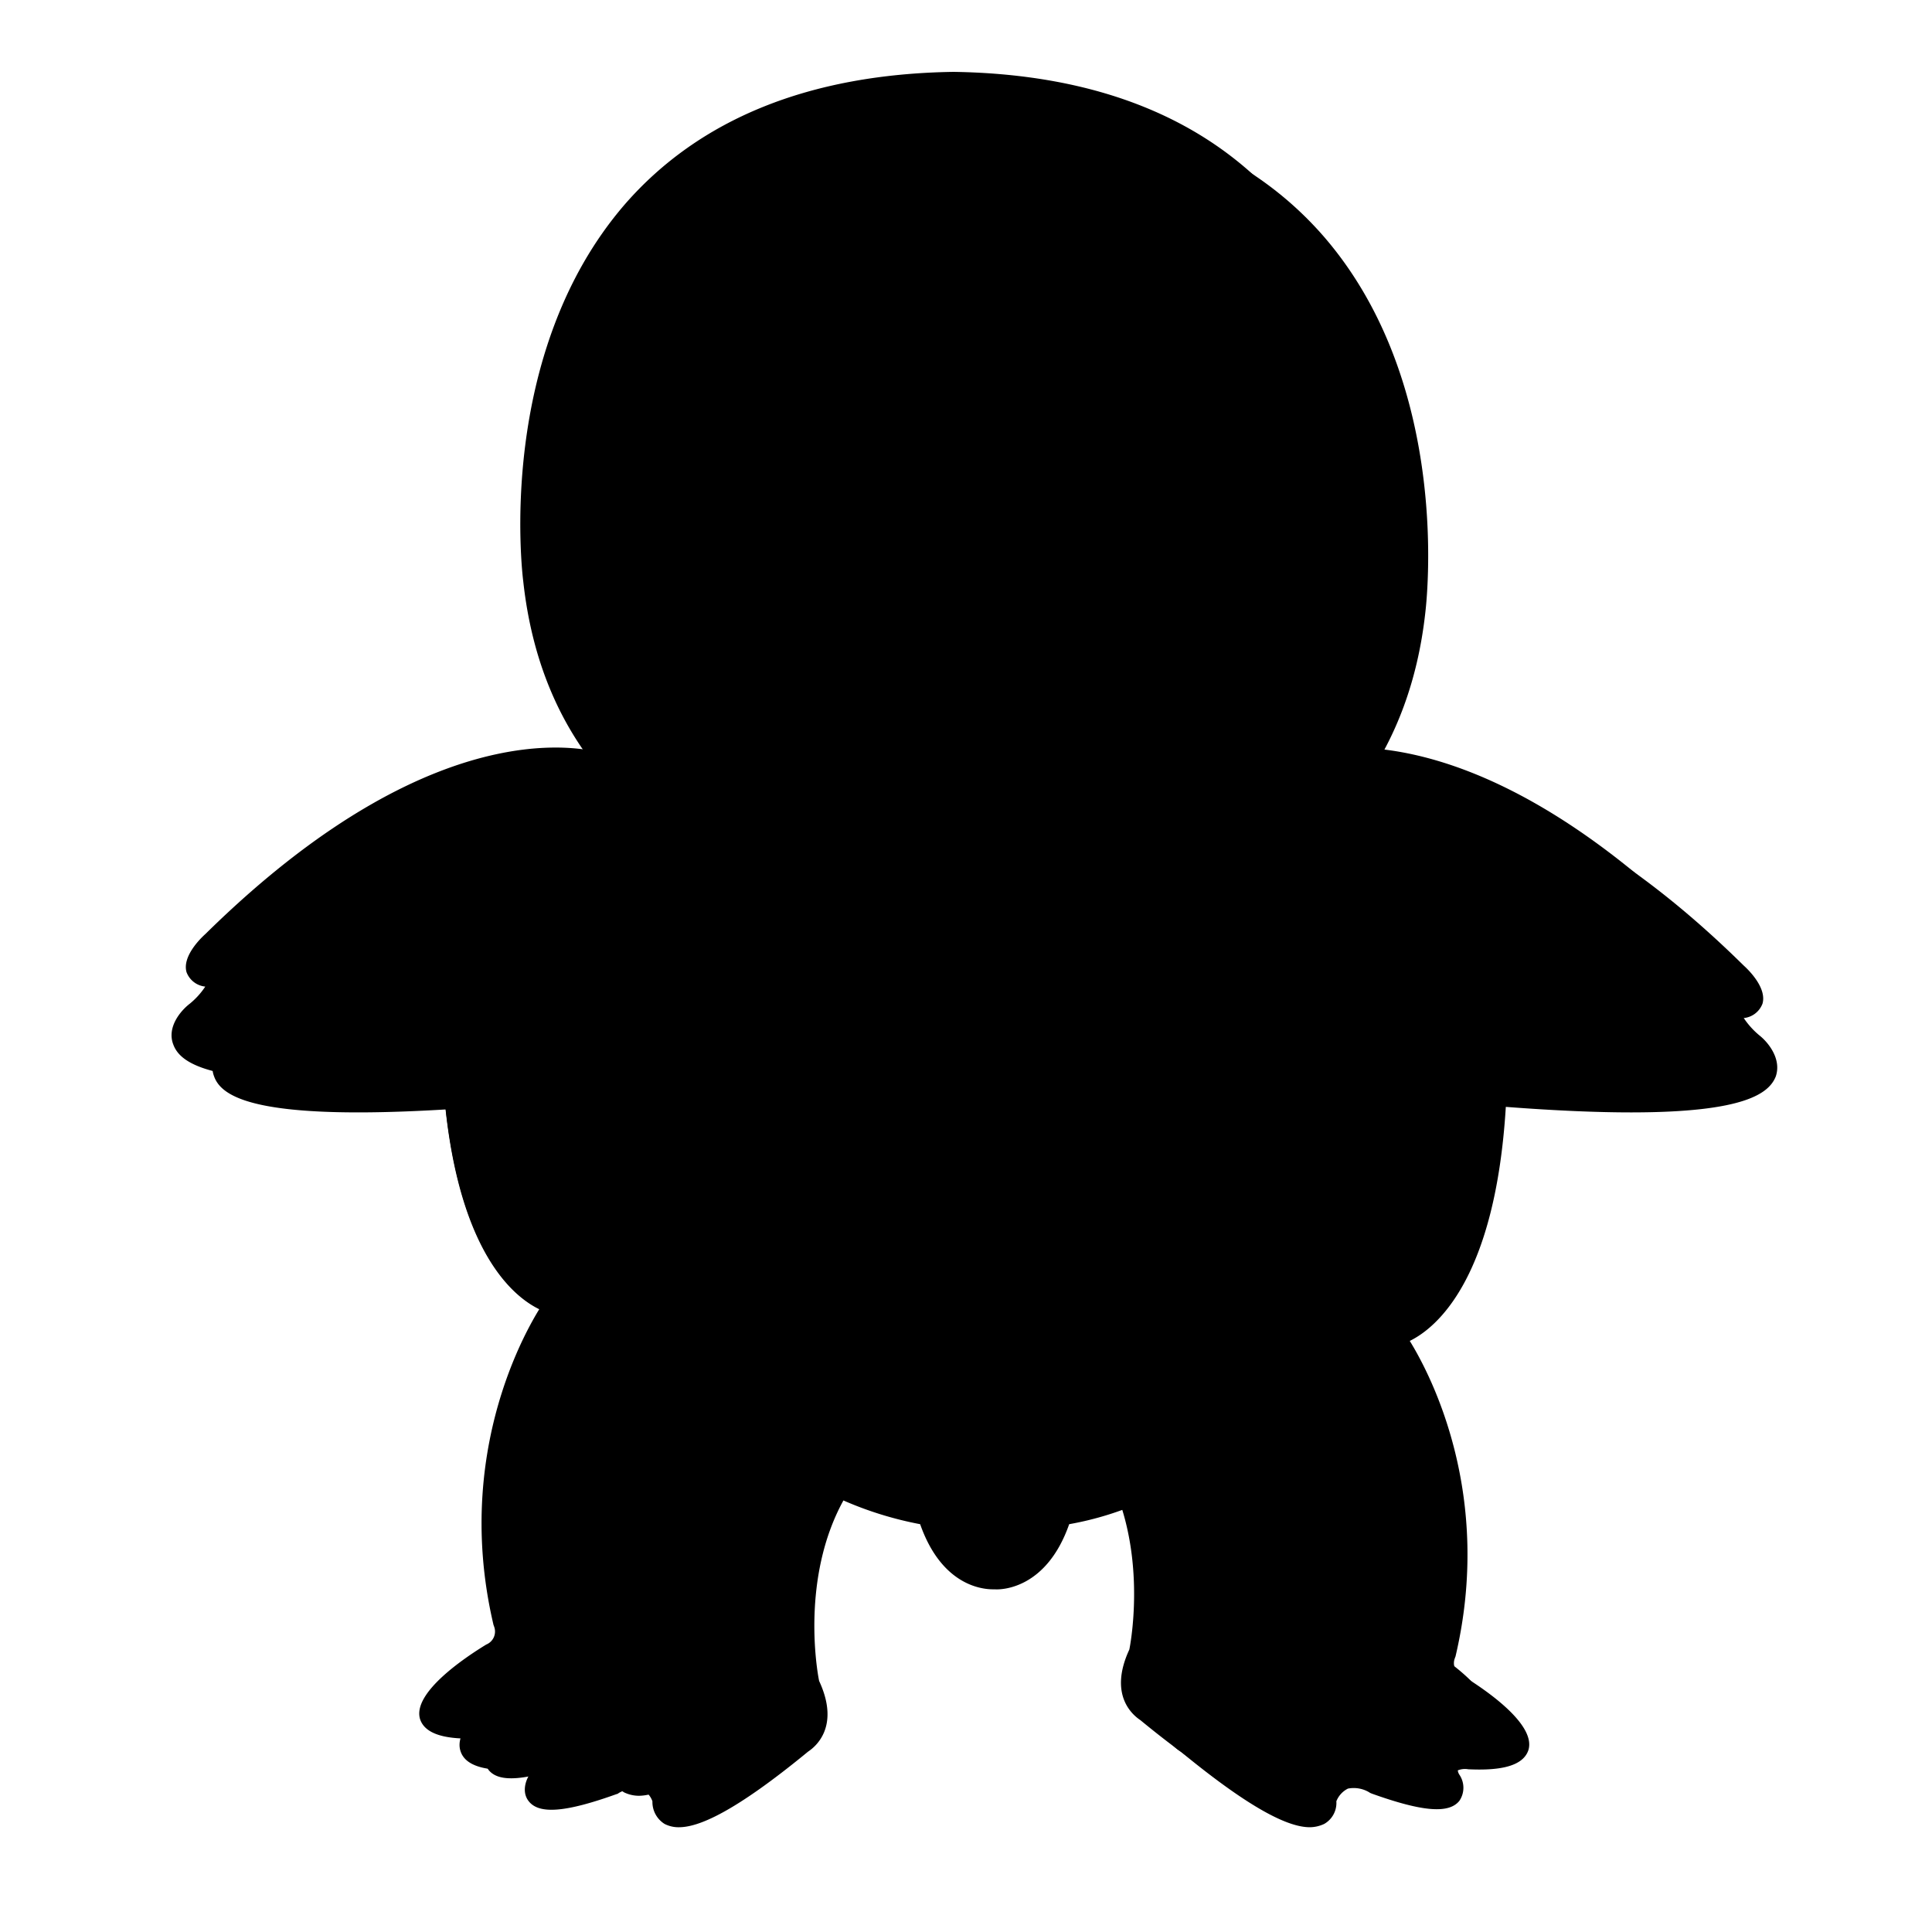 <svg id="_7" data-name="7" xmlns="http://www.w3.org/2000/svg" width="350" height="350" viewBox="0 0 350 350">
  <rect id="ee-background" width="350" height="350" fill="none"/>
  <path id="Path_185" data-name="Path 185" d="M326.7,707.9a14.556,14.556,0,0,1-2.9-3.2h.1a4.06,4.06,0,0,0,3.3-2.6c.8-2.8-2.4-6-3.4-6.9-33.9-33.4-58.4-34.8-68.5-33.5,5.4-7.9,9.4-17.8,10.8-30.3.2-1.7,5-41.3-18.4-68.3-13.5-15.5-33.5-23.6-59.5-24h-.1c-26,.4-46,8.5-59.5,24-23.4,27.1-18.6,66.7-18.4,68.3,1.4,12.5,5.3,22.5,10.8,30.4-10.1-1.3-34.6.1-68.5,33.5-1,.9-4.2,4.1-3.4,6.9.3,1,1,2.2,3.3,2.6h.1a13.908,13.908,0,0,1-2.8,3.1c-1.7,1.3-4.2,4.3-3,7.4,1.1,3,5.4,6.5,26.1,6.5,6,0,13.5-.3,22.7-1,.1,1.9.3,3.8.4,5.5,2.8,26.8,12.4,34.7,17,36.9-4,6.5-15.1,28.1-8.3,57.1,0,.1.1.2.1.3a2.538,2.538,0,0,1-1.4,3.3c-4.1,2.5-13.4,8.7-12,13.5,1,3.5,6.4,3.7,11,3.5a7.158,7.158,0,0,1,1.7.1,2.4,2.4,0,0,1-.2.8c-.8,1.3-1.3,3.3-.1,4.8,1.9,2.4,6.7,2,15.9-1.3a.758.758,0,0,0,.4-.2s2.2-1.3,3.9-.8a3.839,3.839,0,0,1,2.2,2.3,4.679,4.679,0,0,0,2.2,4.1,5.521,5.521,0,0,0,2.6.6c3.5,0,9.9-2.6,23.4-13.7,1.2-.8,5.9-4.4,2-12.8-.4-1.9-3.3-18.7,4.4-32.7a64.573,64.573,0,0,0,13.9,4.3c3.9,11.1,11.2,11.8,13.2,11.8h.3c1.3.1,9.4-.1,13.5-11.8a57.326,57.326,0,0,0,13.8-4.3c7.7,14,4.8,30.8,4.4,32.7-3.9,8.5.8,12.1,2,12.8,13.5,11.1,19.9,13.7,23.4,13.7a6.231,6.231,0,0,0,2.6-.6,4.365,4.365,0,0,0,2.2-4.1,4.361,4.361,0,0,1,2.1-2.3,5.48,5.48,0,0,1,3.9.7c.1.1.2.1.4.2,9.2,3.3,14,3.7,15.9,1.3a4.219,4.219,0,0,0,0-4.7,1.758,1.758,0,0,1-.3-.8,3.424,3.424,0,0,1,1.9-.2c4.5.2,9.8-.1,10.9-3.5,1.4-4.7-7.9-11-12-13.5a2.408,2.408,0,0,1-1.3-3.2c0-.1.1-.2.1-.3,6.8-29-4.3-50.6-8.3-57.1,4.9-2.4,15.5-11.3,17.4-42.4,9.2.7,16.6,1,22.7,1,20.7,0,25-3.5,26.2-6.5C330.7,712.1,328.2,709.1,326.7,707.9Z" transform="translate(-7.907 -520.279)"/>
  <g id="Group_19" data-name="Group 19" transform="translate(-7.907 -520.279)">
    <path id="Path_186" data-name="Path 186" d="M261.4,708.6c-9.8-6.1-22.5-19.9-17.8-49.7,0,0-17.4,25.9-62.9,25.7-45.5.2-62.9-25.7-62.9-25.7,4.6,29.8-8,43.6-17.8,49.7A33.494,33.494,0,0,1,89.7,713c2,40.8,18.5,43.5,18.5,43.5,22.3,4.7,44.4,27.5,44.4,27.5,13.3,6.5,28.1,6.1,28.1,6.1s14.8.5,28.1-6.1c0,0,22.1-22.8,44.4-27.5,0,0,16.5-2.7,18.5-43.5A33.494,33.494,0,0,1,261.4,708.6Z"/>
    <path id="Path_187" data-name="Path 187" d="M181.5,791.9h-.8c-.5,0-15.3.4-28.8-6.3a1,1,0,0,1-.5-.4c-.2-.2-22-22.5-43.4-27-.7-.1-17.9-3.4-20-45.2a1.927,1.927,0,0,1,1.5-1.9,35.159,35.159,0,0,0,9.7-4.2c10.2-6.3,21.3-19.7,17-47.9a1.808,1.808,0,0,1,3.3-1.3c0,.1,4.4,6.3,14,12.5,8.9,5.7,24.2,12.4,46.9,12.4h.8c22.7,0,38-6.7,46.9-12.4,9.7-6.2,14-12.5,14-12.5a1.9,1.9,0,0,1,2.2-.7,1.708,1.708,0,0,1,1.1,2c-4.3,28.2,6.8,41.6,17,47.9a33.869,33.869,0,0,0,9.7,4.2,1.927,1.927,0,0,1,1.5,1.9c-2.1,41.8-19.3,45.1-20,45.2-21.4,4.5-43.1,26.7-43.3,27a1,1,0,0,1-.5.4C197.7,791.5,184.8,791.9,181.5,791.9Zm-.8-3.7c.2,0,14.4.4,27.1-5.7,2.5-2.6,23.5-23.2,45.1-27.8.2,0,14.8-3.3,17-40.3a38.262,38.262,0,0,1-9.3-4.3h0c-8.5-5.3-21.7-18-19.4-45.5-7.5,7.7-25.9,21.7-59.9,21.7h-.9c-33.9,0-52.4-14.1-59.9-21.7,2.3,27.5-10.9,40.2-19.4,45.5a42.644,42.644,0,0,1-9.3,4.3c2.2,37,16.8,40.3,16.9,40.3,21.6,4.6,42.6,25.2,45.1,27.8C166.3,788.6,180.5,788.2,180.7,788.2Z"/>
  </g>
  <path id="Path_188" data-name="Path 188" d="M180.7,535.1c-87.6,1.3-76.1,90.3-76.1,90.3,6.7,61.3,76.1,59.1,76.1,59.1s69.4,2.2,76.1-59.1C256.9,625.4,268.3,536.5,180.7,535.1Z" transform="translate(-7.907 -520.279)"/>
  <path id="Path_189" data-name="Path 189" d="M181.3,686.4h-.7c-.6,0-71.1,1.5-77.9-60.8-.2-1.6-5-41.2,18.4-68.3,13.5-15.5,33.5-23.6,59.5-24h.1c26,.4,46,8.5,59.5,24,23.4,27.1,18.6,66.7,18.4,68.3C252.2,684.7,188.5,686.4,181.3,686.4Zm-.6-3.7a100.175,100.175,0,0,0,35-6.5c23.4-9.2,36.6-26.4,39.3-51,.1-.4,4.8-39.7-17.6-65.5-12.7-14.7-31.8-22.3-56.7-22.7-24.9.4-44,8-56.7,22.7-22.4,25.8-17.6,65.1-17.6,65.5C112.9,684.2,180,682.8,180.7,682.7Z" transform="translate(-7.907 -520.279)"/>
  <path id="Path_190" data-name="Path 190" d="M108.3,756.5S91.8,753.8,89.8,713a36.866,36.866,0,0,0,10.3-4.4C98.2,739.4,108.3,756.5,108.3,756.5Z" transform="translate(-7.907 -520.279)"/>
  <path id="Path_191" data-name="Path 191" d="M108.3,758.3H108c-.7-.1-18-3.4-20-45.2a1.927,1.927,0,0,1,1.5-1.9,36.569,36.569,0,0,0,9.7-4.2,1.654,1.654,0,0,1,1.9,0,1.965,1.965,0,0,1,.9,1.7c-1.8,29.8,7.9,46.7,8,46.9a1.822,1.822,0,0,1-.1,2A2.36,2.36,0,0,1,108.3,758.3ZM91.7,714.4c1.4,23.9,8,33.7,12.5,37.7-2.8-7-6.8-20.7-6.2-40.3A32.387,32.387,0,0,1,91.7,714.4Z" transform="translate(-7.907 -520.279)"/>
  <path id="Path_192" data-name="Path 192" d="M117.9,658.9s-27.8-11.2-71.6,31.9c0,0-5.9,5.4-1,6.4,0,0,5.1.2-1.9,6.4,0,0-19.1,14.7,46.4,9.4C89.8,713,124.7,706.9,117.9,658.9Z" transform="translate(-7.907 -520.279)"/>
  <path id="Path_193" data-name="Path 193" d="M65.4,716c-20.7,0-25-3.5-26.1-6.5-1.2-3.1,1.3-6.1,3-7.4a13.908,13.908,0,0,0,2.8-3.1H45a4.06,4.06,0,0,1-3.3-2.6c-.8-2.8,2.4-6,3.4-6.9,44.1-43.4,72.3-32.8,73.5-32.3a1.77,1.77,0,0,1,1.1,1.4c6.9,49.2-29.2,56.2-29.6,56.2C80,715.6,71.9,716,65.4,716ZM45.6,695.4a3.636,3.636,0,0,1,3.2,2.2c.7,2-.6,4.2-4.1,7.4-.8.7-2.3,2.2-1.9,3.2.4,1.1,4.7,6.4,47,3,1.2-.2,32.3-6.4,26.6-50.9-5.2-1.3-30.9-5.3-68.6,31.8a10.917,10.917,0,0,0-2.4,3.2C45.3,695.3,45.4,695.3,45.6,695.4Z" transform="translate(-7.907 -520.279)"/>
  <path id="Path_194" data-name="Path 194" d="M108.3,756.5S91.1,780.4,99,814.1a4.447,4.447,0,0,1-2.1,5.6s-23.8,14.5-2.1,13.6c0,0,5.4-.5,3.2,3.7,0,0-4.7,7.4,13.6.8,0,0,6.2-4,8.9,2.7,0,0-1.5,11.9,25.3-10.1,0,0,5.2-2.5,1.3-10.8,0,0-4.3-19.8,5.4-35.7C152.6,784,131.5,761.8,108.3,756.5Z" transform="translate(-7.907 -520.279)"/>
  <path id="Path_195" data-name="Path 195" d="M123.6,845.6a6.231,6.231,0,0,1-2.6-.6,4.365,4.365,0,0,1-2.2-4.1,4.142,4.142,0,0,0-2.2-2.3,4.808,4.808,0,0,0-3.9.8c-.1.1-.2.1-.4.2-9.2,3.3-14,3.7-15.9,1.3a4.2,4.2,0,0,1,.1-4.8,1.044,1.044,0,0,0,.2-.8,4.25,4.25,0,0,0-1.7-.1c-4.6.2-9.9-.1-11-3.5-1.4-4.7,7.9-11,12-13.5a2.538,2.538,0,0,0,1.4-3.3c0-.1-.1-.2-.1-.3-8-34.1,8.8-58.1,9.6-59.1a1.76,1.76,0,0,1,1.9-.7c23.5,5.4,44.4,27.1,45.3,28a1.68,1.68,0,0,1,.2,2.2c-8.7,14.2-5.6,32.1-5.2,34.1,3.9,8.5-.8,12.1-2,12.8C133.4,843,127,845.6,123.6,845.6Zm-1.2-4.8s-.1.8.4,1c.4.2,4.4,1.6,21.9-12.8a.52.52,0,0,1,.4-.2c.3-.2,3.4-2.1.5-8.4a.6.6,0,0,1-.1-.4c-.2-.8-4.1-19.7,4.9-35.8-4.3-4.2-22-20.8-41.2-25.7a74.436,74.436,0,0,0-8.3,55,6.147,6.147,0,0,1-2.9,7.7c-6.1,3.7-10.6,8-10.3,9.3h0s.9,1.2,7.2.9c.5-.1,3.7-.2,5,1.8.6.8,1,2.3-.2,4.5a2.3,2.3,0,0,0-.3.9,2.391,2.391,0,0,0,.9.1c1.3,0,4.3-.3,10.6-2.6a8.7,8.7,0,0,1,6.8-1,7.411,7.411,0,0,1,4.6,4.7,1.8,1.8,0,0,1,.1,1Z" transform="translate(-7.907 -520.279)"/>
  <path id="Path_196" data-name="Path 196" d="M179.5,704.8c-40.5,0-62.9-16.7-63.8-17.5a1.851,1.851,0,1,1,2.3-2.9c.2.2,22.9,17,62.8,16.7h0a1.8,1.8,0,1,1,0,3.6C180.3,704.7,179.9,704.8,179.5,704.8Z" transform="translate(-7.907 -520.279)"/>
  <path id="Path_197" data-name="Path 197" d="M179.1,753.3c-20.2,0-44-5.7-44.3-5.8a1.445,1.445,0,0,1-1-.7c-12.2-16.2-23-47.9-23.5-49.2a1.8,1.8,0,0,1,3.4-1.2c.1.3,10.9,31.7,22.6,47.7,4,.9,26,5.8,44.4,5.5h0a1.793,1.793,0,0,1,1.8,1.8,1.95,1.95,0,0,1-1.8,1.9Z" transform="translate(-7.907 -520.279)"/>
  <path id="Path_198" data-name="Path 198" d="M124.8,764.4a1.7,1.7,0,0,1-.7-.1,1.843,1.843,0,0,1-1-2.4c.2-.5,5-12.4,11-17.6a1.844,1.844,0,0,1,2.4,2.8c-5.3,4.5-9.9,16-9.9,16.1A2.219,2.219,0,0,1,124.8,764.4Z" transform="translate(-7.907 -520.279)"/>
  <path id="Path_199" data-name="Path 199" d="M180.7,678.5a1.743,1.743,0,0,1-1.7-1.2c-1.5-4.1-8.5-5.4-13.6-6.4-1.2-.2-2.3-.4-3.2-.6-3-.7-5.9-1.3-8.9-1.9a153.211,153.211,0,0,1-19.7-4.9c-7.3-2.5-11.3-6.8-11.7-12.8a1.883,1.883,0,0,1,1.7-2,1.8,1.8,0,0,1,1.9,1.7c.3,4.4,3.3,7.6,9.2,9.5a164.854,164.854,0,0,0,19.3,4.8c3,.6,6,1.2,9,1.9.9.2,1.9.4,3.1.6,6,1.1,14.2,2.6,16.4,8.7a1.823,1.823,0,0,1-1.1,2.3A1.329,1.329,0,0,1,180.7,678.5Z" transform="translate(-7.907 -520.279)"/>
  <path id="Path_200" data-name="Path 200" d="M171.1,662c0,2.154-1.164,3.9-2.6,3.9s-2.6-1.746-2.6-3.9,1.164-3.9,2.6-3.9,2.6,1.746,2.6,3.9Z" transform="matrix(0.8, -0.6, 0.6, 0.8, -371.469, -286.667)"/>
  <path id="Path_201" data-name="Path 201" d="M139,644.5a15.252,15.252,0,0,1-8.1-1s-12.2-1.9-12.1-18.7c0,0,.2-20.2,9.4-27.5h0a11.7,11.7,0,0,1,4.9-2.3s13.2-.4,14.8,29.3C147.9,624.2,149.6,642.4,139,644.5Z" transform="translate(-7.907 -520.279)"/>
  <path id="Path_202" data-name="Path 202" d="M136.9,646.5a18.8,18.8,0,0,1-6.6-1.3c-1.8-.4-13.6-3.6-13.5-20.5,0-.9.4-21.2,10.1-28.9a13.036,13.036,0,0,1,5.7-2.7h.4c1.2,0,14.9.7,16.6,31,.1.7,1.8,19.8-10.3,22.1A8.748,8.748,0,0,1,136.9,646.5Zm-3.7-49.7a8.881,8.881,0,0,0-3.9,1.9c-8.4,6.7-8.7,25.9-8.7,26.1-.1,15.1,10.5,16.9,10.6,16.9a.756.756,0,0,1,.4.1,13.461,13.461,0,0,0,7.1.9h0c8.9-1.7,7.4-18.1,7.4-18.3C144.6,598.8,134.5,596.9,133.2,596.8Z" transform="translate(-7.907 -520.279)"/>
  <path id="Path_203" data-name="Path 203" d="M139,644.5c-13-2.2-15.3-16-15.3-16-3-14.3,4.1-30.3,4.4-31.2h0A11.7,11.7,0,0,1,133,595s13.2-.4,14.8,29.3C147.9,624.2,149.6,642.4,139,644.5Z" transform="translate(-7.907 -520.279)"/>
  <path id="Path_204" data-name="Path 204" d="M140.5,607.5A5.5,5.5,0,1,1,135,602,5.5,5.5,0,0,1,140.5,607.5Z" transform="translate(-7.907 -520.279)"/>
  <path id="Path_205" data-name="Path 205" d="M152.2,603.8a1.891,1.891,0,0,1-1.8-1.4c-3.7-13.6-21.2-17.2-21.3-17.2a1.791,1.791,0,0,1-1.4-2.1,1.718,1.718,0,0,1,2.1-1.4c.8.2,19.9,4,24.2,19.9a1.712,1.712,0,0,1-1.3,2.2Z" transform="translate(-7.907 -520.279)"/>
  <path id="Path_206" data-name="Path 206" d="M253.2,756.5s16.5-2.7,18.5-43.5a36.866,36.866,0,0,1-10.3-4.4C263.3,739.4,253.2,756.5,253.2,756.5Z" transform="translate(-7.907 -520.279)"/>
  <path id="Path_207" data-name="Path 207" d="M253.2,758.3a1.763,1.763,0,0,1-1.5-.8,2.043,2.043,0,0,1-.1-2c.1-.2,9.8-17.1,8-46.9a1.965,1.965,0,0,1,.9-1.7,2.118,2.118,0,0,1,1.9,0,33.869,33.869,0,0,0,9.7,4.2,1.927,1.927,0,0,1,1.5,1.9c-2.1,41.8-19.3,45.1-20,45.2A.756.756,0,0,1,253.2,758.3Zm10.2-46.5c.7,19.6-3.4,33.3-6.2,40.3,4.5-4,11.1-13.8,12.5-37.7A38.4,38.4,0,0,1,263.4,711.8Z" transform="translate(-7.907 -520.279)"/>
  <path id="Path_208" data-name="Path 208" d="M243.6,658.9s27.8-11.2,71.6,31.9c0,0,5.9,5.4,1,6.4,0,0-5.1.2,1.9,6.4,0,0,19.1,14.7-46.4,9.4C271.7,713,236.8,706.9,243.6,658.9Z" transform="translate(-7.907 -520.279)"/>
  <path id="Path_209" data-name="Path 209" d="M296.1,716c-6.4,0-14.5-.3-24.5-1.1-.5-.1-36.7-7.1-29.8-56.3a1.77,1.77,0,0,1,1.1-1.4c1.2-.5,29.4-11.1,73.5,32.3.9.9,4.1,4.1,3.4,6.9-.3,1-1,2.2-3.3,2.6h-.1a14.556,14.556,0,0,0,2.9,3.2c1.6,1.2,4.1,4.2,2.9,7.3C321.1,712.5,316.8,716,296.1,716Zm-50.9-55.7c-2.4,18.5,1.5,33.1,11.1,42.4a33.73,33.73,0,0,0,15.6,8.6c42.1,3.3,46.4-1.9,46.8-3,.4-1-1.2-2.7-1.8-3.1-3.7-3.3-4.9-5.6-4.2-7.5a3.529,3.529,0,0,1,3.2-2.2.438.438,0,0,0,.3-.1,9.028,9.028,0,0,0-2.3-3.1c-22.2-21.8-40-29.2-51-31.6C253.7,658.5,247.5,659.7,245.2,660.3Z" transform="translate(-7.907 -520.279)"/>
  <path id="Path_210" data-name="Path 210" d="M253.2,756.5s17.2,23.9,9.3,57.6a4.447,4.447,0,0,0,2.1,5.6s23.8,14.5,2.1,13.6c0,0-5.4-.5-3.2,3.7,0,0,4.7,7.4-13.6.8,0,0-6.2-4-8.9,2.7,0,0,1.5,11.9-25.3-10.1,0,0-5.2-2.5-1.3-10.8,0,0,4.3-19.8-5.4-35.7C208.8,784,229.9,761.8,253.2,756.5Z" transform="translate(-7.907 -520.279)"/>
  <path id="Path_211" data-name="Path 211" d="M237.9,845.6c-3.5,0-9.9-2.6-23.4-13.7-1.2-.8-5.9-4.4-2-12.8.4-2,3.5-19.9-5.2-34.1a1.966,1.966,0,0,1,.2-2.2c.9-.9,21.8-22.7,45.3-28a1.76,1.76,0,0,1,1.9.7c.7,1,17.6,25,9.6,59.1,0,.1-.1.2-.1.3a2.393,2.393,0,0,0,1.3,3.2c4.1,2.5,13.5,8.8,12,13.5-1,3.5-6.4,3.7-10.9,3.5a4.989,4.989,0,0,0-1.9.2s.1.3.3.8a4.219,4.219,0,0,1,0,4.7c-1.9,2.4-6.7,2-15.9-1.3a.758.758,0,0,1-.4-.2,5.221,5.221,0,0,0-3.9-.7,3.478,3.478,0,0,0-2.1,2.3,4.679,4.679,0,0,1-2.2,4.1A5,5,0,0,1,237.9,845.6Zm-26.8-61.3c9.1,16.1,5.1,34.9,4.9,35.8,0,.1-.1.3-.1.4-3.1,6.5.5,8.3.5,8.4.1.1.3.1.4.2,17.6,14.5,21.5,13,21.9,12.8s.4-1,.4-1a2.769,2.769,0,0,1,.1-.9c1-2.5,2.5-4.1,4.6-4.7,3-1,6,.6,6.8,1,9.9,3.5,11.6,2.4,11.7,2.3-.1.1-.2-.3-.4-.6-1.2-2.3-.8-3.8-.2-4.7,1.4-2.1,4.5-1.9,5.1-1.8,6.3.3,7.1-1,7.1-1,.2-1.2-4.2-5.6-10.4-9.3a6.147,6.147,0,0,1-2.9-7.7,74.572,74.572,0,0,0-8.3-55C233.1,763.5,215.4,780.1,211.1,784.3Zm3.2,35.3Z" transform="translate(-7.907 -520.279)"/>
  <path id="Path_212" data-name="Path 212" d="M181.9,704.8h-1.2a1.8,1.8,0,1,1,0-3.6h0c40,.3,62.5-16.5,62.8-16.7a1.851,1.851,0,1,1,2.3,2.9C244.8,688,222.4,704.8,181.9,704.8Z" transform="translate(-7.907 -520.279)"/>
  <path id="Path_213" data-name="Path 213" d="M182.4,753.3h-1.7a1.817,1.817,0,0,1-1.8-1.9,1.76,1.76,0,0,1,1.9-1.8c18.3.3,40.4-4.6,44.4-5.5,11.7-15.9,22.5-47.4,22.6-47.7a1.8,1.8,0,0,1,3.4,1.2c-.5,1.3-11.3,33-23.5,49.2a2.286,2.286,0,0,1-1,.7C226.4,747.5,202.6,753.3,182.4,753.3Z" transform="translate(-7.907 -520.279)"/>
  <path id="Path_214" data-name="Path 214" d="M236.7,764.4a1.8,1.8,0,0,1-1.7-1.2c0-.1-4.6-11.6-9.9-16.1a1.844,1.844,0,0,1,2.4-2.8c6,5.1,10.8,17.1,11,17.6a1.879,1.879,0,0,1-1,2.4C237.1,764.3,236.9,764.4,236.7,764.4Z" transform="translate(-7.907 -520.279)"/>
  <path id="Path_215" data-name="Path 215" d="M180.7,678.5a1.269,1.269,0,0,1-.6-.1,1.782,1.782,0,0,1-1.1-2.3c2.2-6.1,10.4-7.6,16.4-8.7,1.1-.2,2.2-.4,3.1-.6,3-.7,6-1.3,9-1.9a164.855,164.855,0,0,0,19.3-4.8c5.9-2,8.9-5.1,9.2-9.5a1.853,1.853,0,0,1,1.9-1.7,1.824,1.824,0,0,1,1.7,2c-.4,6-4.3,10.3-11.7,12.8a157.44,157.44,0,0,1-19.7,4.9c-3,.6-6,1.2-8.9,1.9-.9.2-2,.4-3.2.6-5.1.9-12.1,2.2-13.6,6.4A2.2,2.2,0,0,1,180.7,678.5Z" transform="translate(-7.907 -520.279)"/>
  <path id="Path_216" data-name="Path 216" d="M196.8,662c0,1.436-1.746,2.6-3.9,2.6s-3.9-1.164-3.9-2.6,1.746-2.6,3.9-2.6,3.9,1.164,3.9,2.6Z" transform="matrix(0.6, -0.8, 0.8, 0.6, -460.307, -101.24)"/>
  <path id="Path_217" data-name="Path 217" d="M222.5,644.5a15.252,15.252,0,0,0,8.1-1s12.2-1.9,12.1-18.7c0,0-.2-20.2-9.4-27.5h0a11.7,11.7,0,0,0-4.9-2.3s-13.2-.4-14.8,29.3C213.6,624.2,211.8,642.4,222.5,644.5Z" transform="translate(-7.907 -520.279)"/>
  <path id="Path_218" data-name="Path 218" d="M224.5,646.5a17.908,17.908,0,0,1-2.4-.2c-12.1-2.3-10.4-21.4-10.3-22.2,1.7-31,16.1-31,16.7-30.9h.3a13.036,13.036,0,0,1,5.7,2.7c9.7,7.8,10.1,28,10.1,28.9.1,16.9-11.7,20.1-13.5,20.5A21.023,21.023,0,0,1,224.5,646.5Zm3.8-49.7c-1.2.1-11.4,1.9-12.8,27.6,0,.2-1.5,16.6,7.4,18.3h0a13.263,13.263,0,0,0,7.1-.9c.1,0,.2-.1.4-.1.4-.1,10.7-1.9,10.6-16.9,0-.2-.3-19.4-8.7-26A8.9,8.9,0,0,0,228.3,596.8Z" transform="translate(-7.907 -520.279)"/>
  <path id="Path_219" data-name="Path 219" d="M222.5,644.5c13-2.2,15.3-16,15.3-16,3-14.3-4.1-30.3-4.4-31.2h0a11.7,11.7,0,0,0-4.9-2.3s-13.2-.4-14.8,29.3C213.6,624.2,211.8,642.4,222.5,644.5Z" transform="translate(-7.907 -520.279)"/>
  <path id="Path_220" data-name="Path 220" d="M232,607.5a5.5,5.5,0,1,1-5.5-5.5,5.5,5.5,0,0,1,5.5,5.5Z" transform="translate(-7.907 -520.279)"/>
  <path id="Path_221" data-name="Path 221" d="M209.3,603.8a.9.9,0,0,1-.5-.1,1.793,1.793,0,0,1-1.3-2.2c4.3-15.8,23.4-19.7,24.2-19.9a1.817,1.817,0,0,1,2.1,1.4,1.765,1.765,0,0,1-1.4,2.1c-.2,0-17.7,3.6-21.3,17.2A1.877,1.877,0,0,1,209.3,603.8Z" transform="translate(-7.907 -520.279)"/>
</svg>
